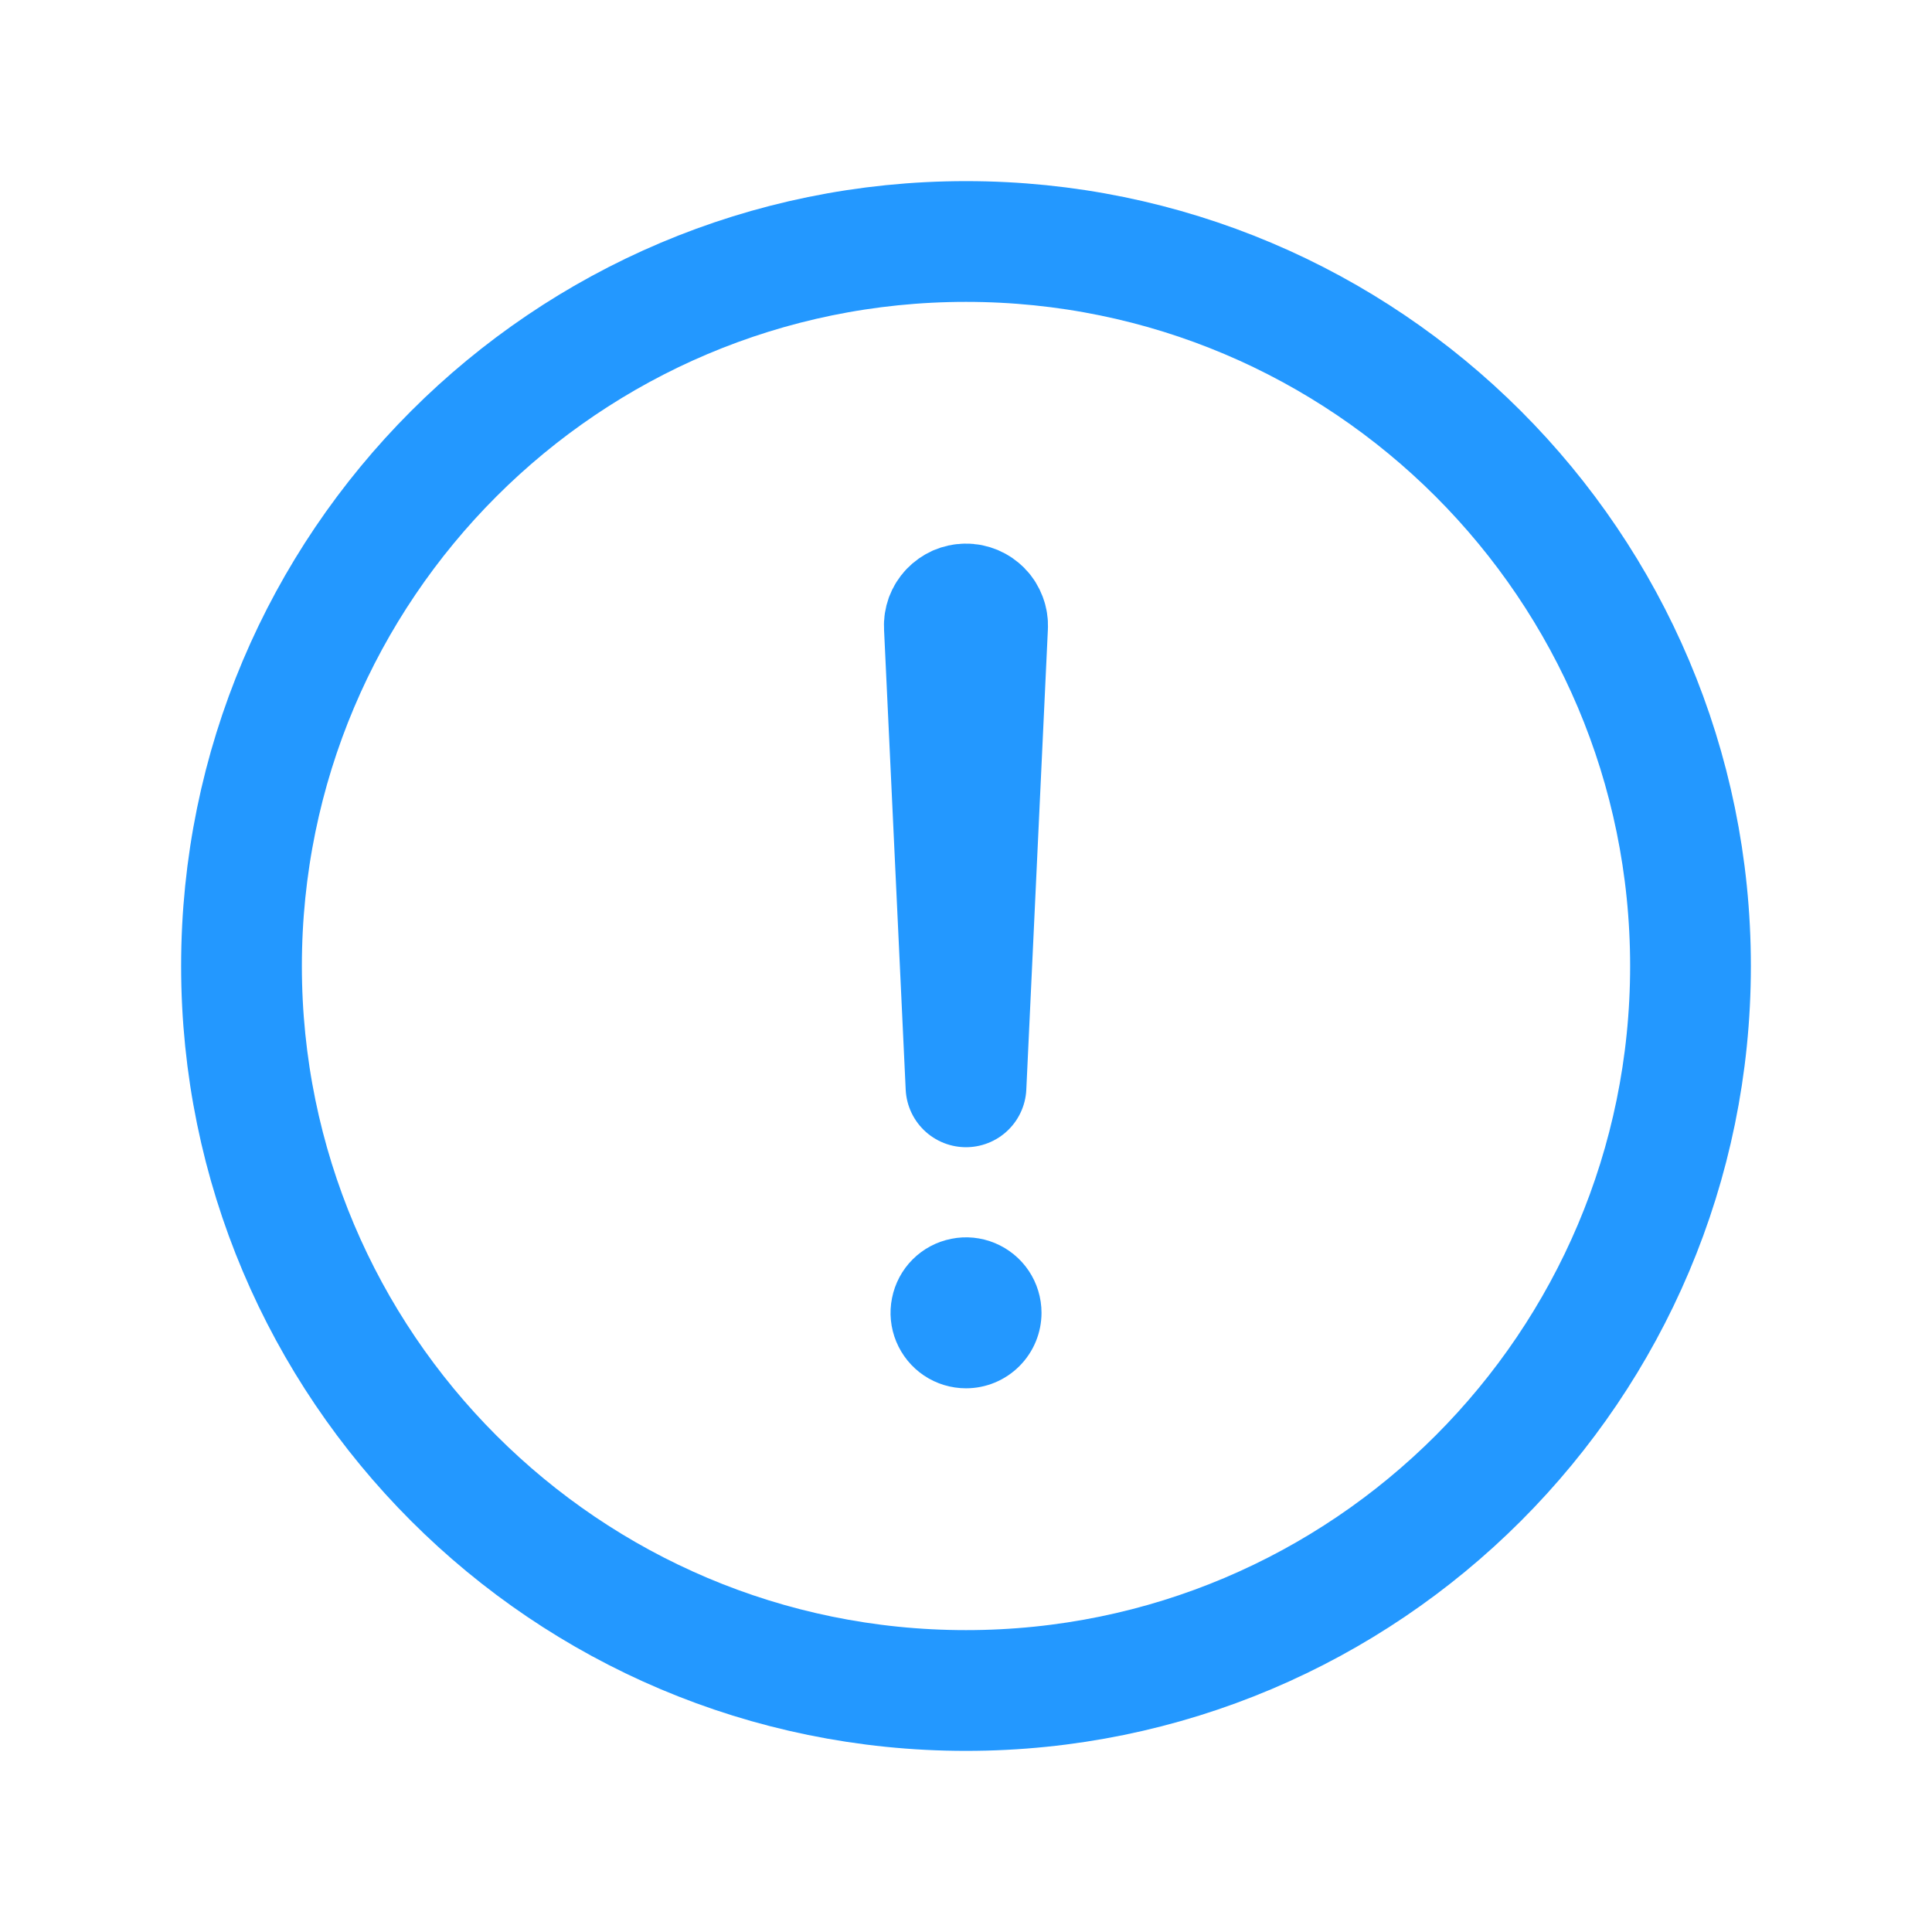 <svg width="24" height="24" viewBox="0 0 24 24" fill="none" xmlns="http://www.w3.org/2000/svg">
<path d="M21 12C21 7.031 16.969 3 12 3C7.031 3 3 7.031 3 12C3 16.969 7.031 21 12 21C16.969 21 21 16.969 21 12Z" stroke="#2398FF" stroke-width="1.5" stroke-miterlimit="10"/>
<path d="M11.731 7.784L12 13.501L12.268 7.784C12.27 7.748 12.264 7.711 12.251 7.677C12.238 7.643 12.219 7.611 12.193 7.585C12.168 7.559 12.137 7.538 12.104 7.524C12.07 7.51 12.034 7.502 11.997 7.503V7.503C11.961 7.503 11.925 7.511 11.892 7.525C11.859 7.54 11.829 7.561 11.804 7.587C11.779 7.613 11.76 7.644 11.747 7.678C11.735 7.712 11.729 7.748 11.731 7.784V7.784Z" stroke="#2398FF" stroke-width="1.5" stroke-linecap="round" stroke-linejoin="round"/>
<path d="M12 17.246C11.815 17.246 11.633 17.191 11.479 17.088C11.325 16.985 11.205 16.838 11.134 16.667C11.063 16.496 11.044 16.307 11.081 16.125C11.117 15.943 11.206 15.776 11.337 15.645C11.468 15.514 11.635 15.425 11.817 15.389C11.999 15.352 12.188 15.371 12.359 15.442C12.53 15.513 12.677 15.633 12.78 15.787C12.883 15.941 12.938 16.123 12.938 16.308C12.938 16.557 12.839 16.795 12.663 16.971C12.487 17.147 12.249 17.246 12 17.246Z" fill="#2398FF"/>
</svg>
